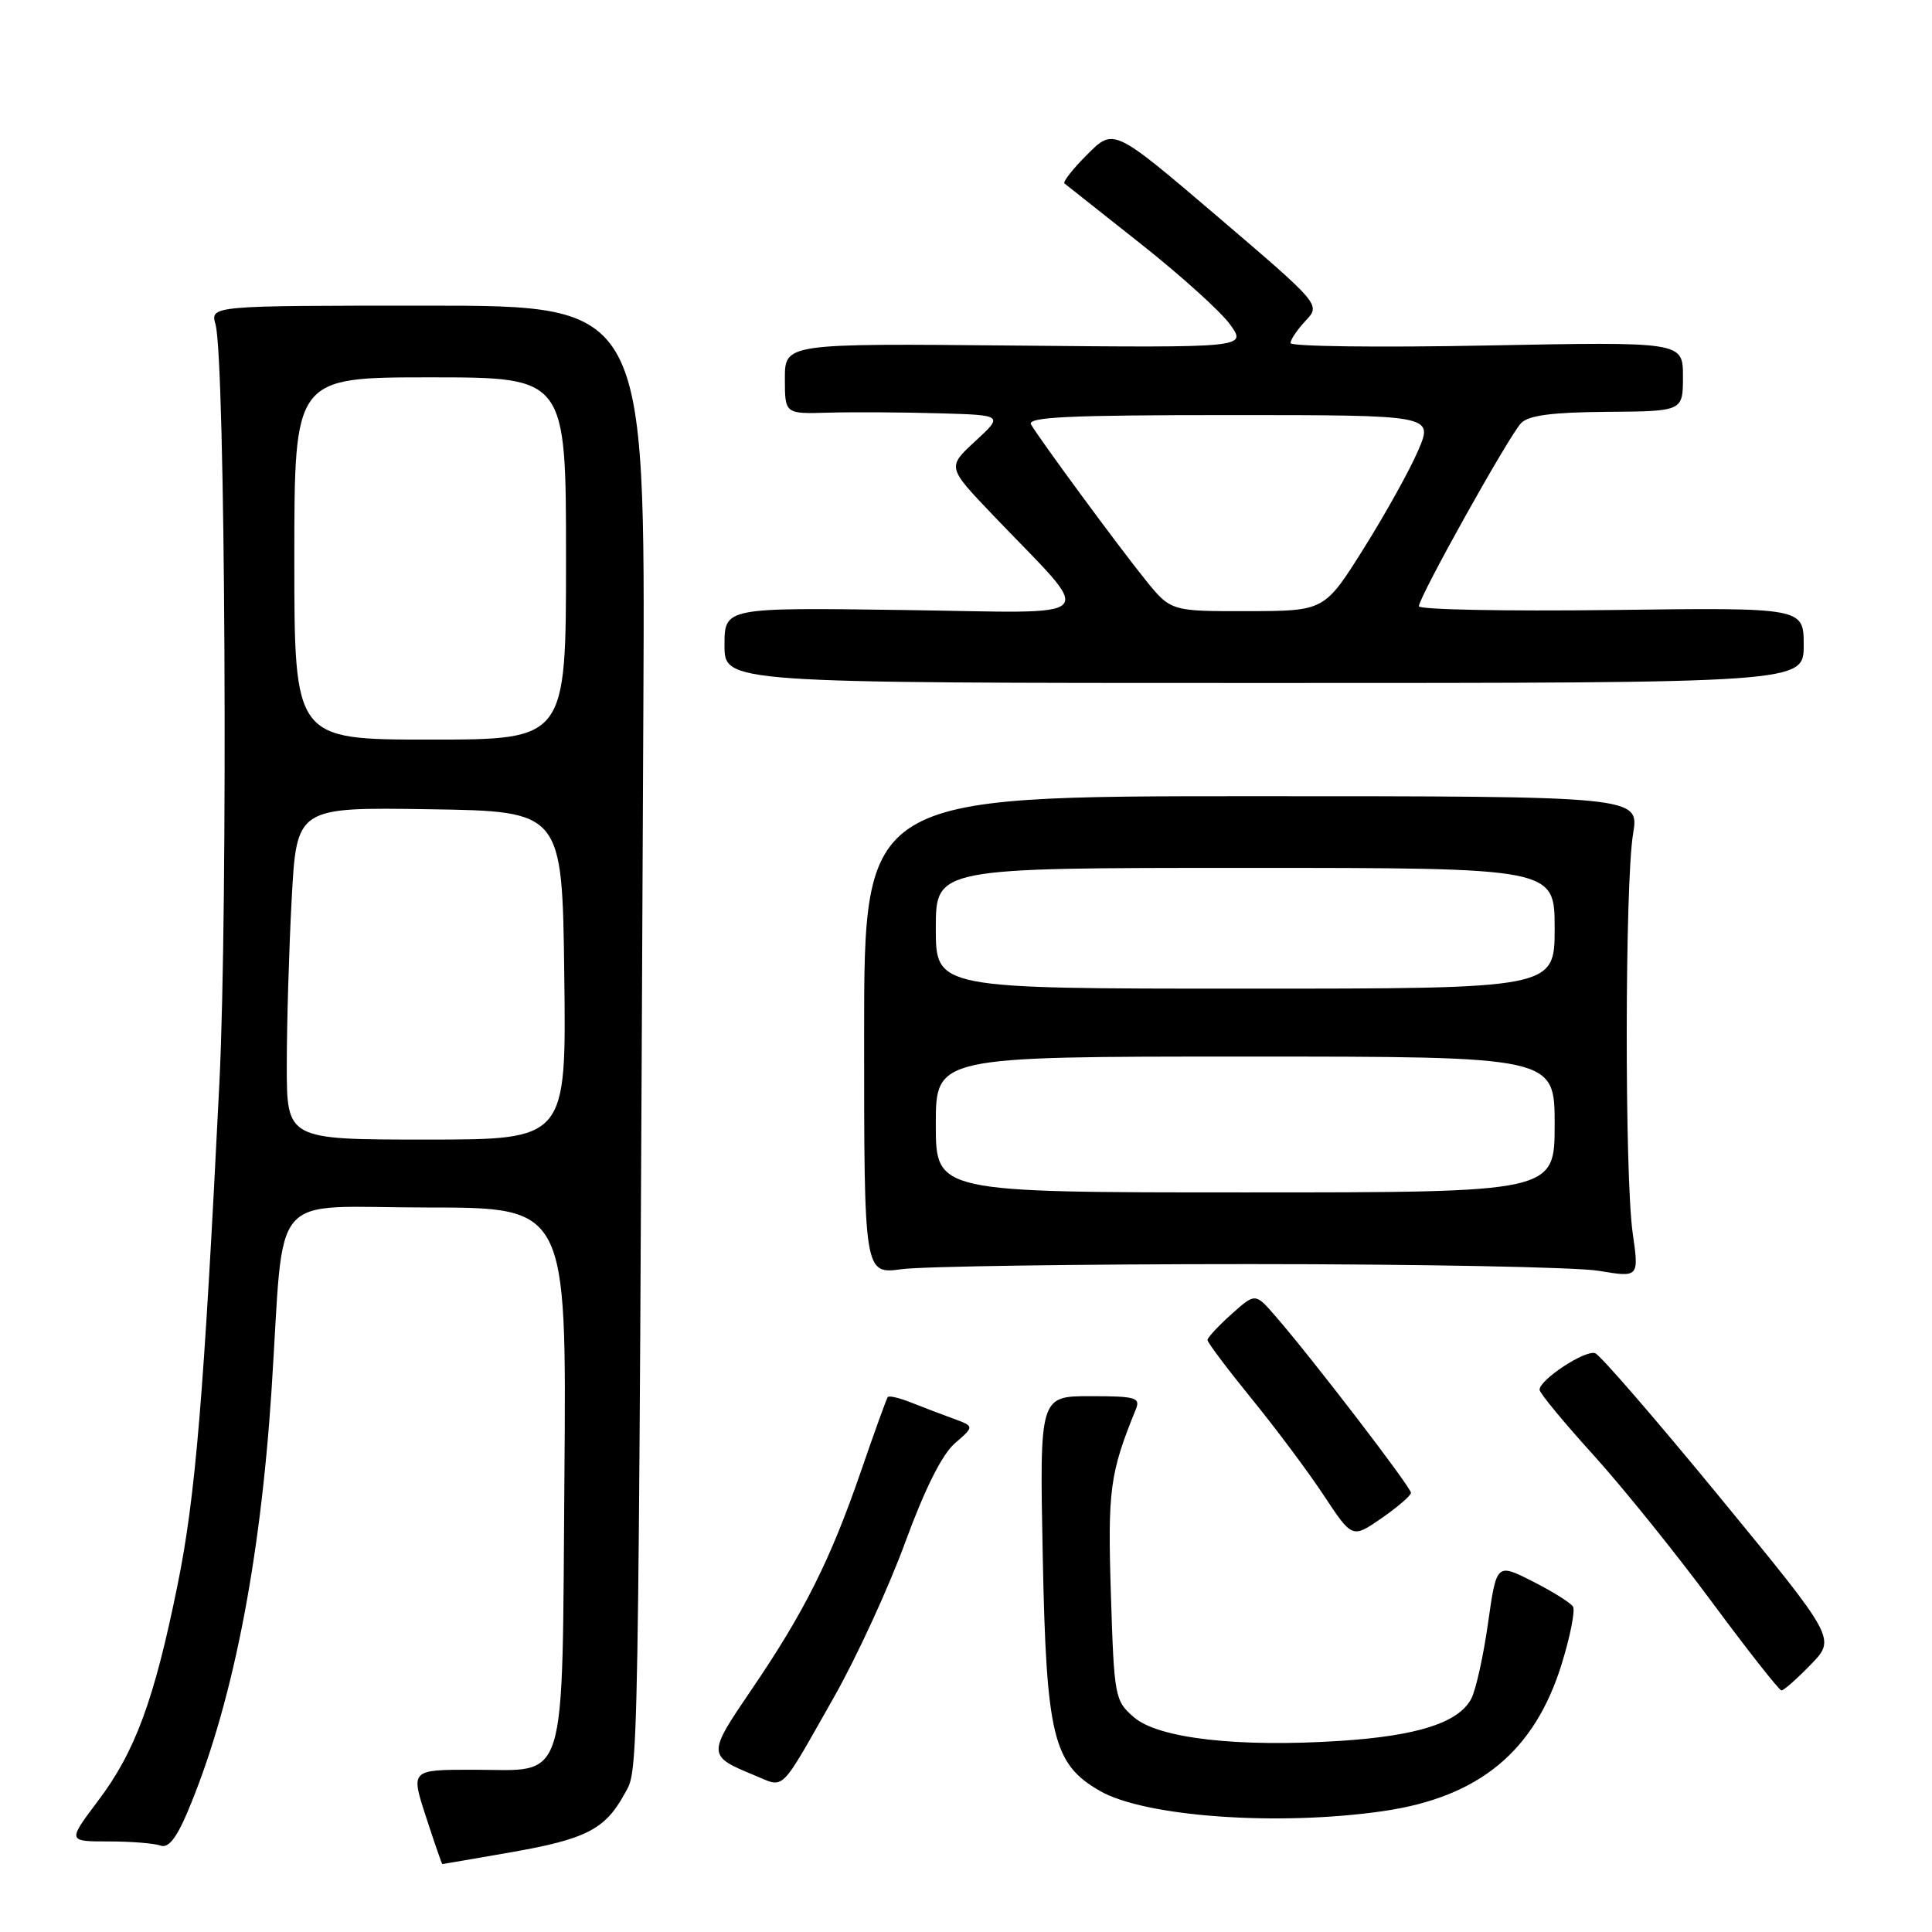<?xml version="1.0" encoding="UTF-8" standalone="no"?>
<!DOCTYPE svg PUBLIC "-//W3C//DTD SVG 1.1//EN" "http://www.w3.org/Graphics/SVG/1.1/DTD/svg11.dtd" >
<svg xmlns="http://www.w3.org/2000/svg" xmlns:xlink="http://www.w3.org/1999/xlink" version="1.1" viewBox="0 0 256 256">
 <g >
 <path fill="currentColor"
d=" M 67.62 245.45 C 77.62 243.71 80.18 242.40 82.73 237.74 C 84.65 234.23 84.56 239.60 85.25 93.50 C 85.50 40.50 85.50 40.50 56.68 40.50 C 27.86 40.50 27.86 40.50 28.56 43.00 C 29.86 47.68 30.23 120.11 29.07 143.50 C 27.00 185.14 25.90 198.36 23.53 210.00 C 20.44 225.25 17.91 232.11 13.00 238.61 C 8.94 244.00 8.94 244.00 14.39 244.00 C 17.38 244.00 20.48 244.25 21.27 244.55 C 22.27 244.93 23.34 243.62 24.76 240.30 C 30.67 226.43 34.46 207.45 35.98 184.20 C 37.75 157.07 35.25 160.00 56.60 160.00 C 75.07 160.00 75.07 160.00 74.79 195.47 C 74.45 237.50 75.38 234.50 62.67 234.50 C 54.41 234.50 54.41 234.50 56.45 240.75 C 57.57 244.19 58.54 247.00 58.61 247.00 C 58.68 247.00 62.73 246.30 67.62 245.45 Z  M 183.29 239.98 C 195.99 238.14 203.36 232.06 206.94 220.46 C 208.07 216.80 208.74 213.39 208.43 212.88 C 208.11 212.38 205.71 210.87 203.08 209.54 C 198.30 207.12 198.30 207.12 197.17 215.09 C 196.55 219.47 195.55 223.98 194.94 225.11 C 193.26 228.26 187.85 230.00 177.67 230.67 C 164.09 231.56 153.53 230.36 150.27 227.56 C 147.72 225.36 147.63 224.93 147.20 211.24 C 146.76 197.43 147.06 195.20 150.50 186.75 C 151.14 185.19 150.50 185.00 144.48 185.00 C 137.75 185.00 137.75 185.00 138.17 206.25 C 138.64 230.07 139.53 233.73 145.73 237.30 C 151.70 240.74 169.34 242.00 183.29 239.98 Z  M 110.49 224.91 C 113.48 219.64 117.73 210.42 119.93 204.41 C 122.53 197.31 124.83 192.71 126.52 191.25 C 129.12 189.00 129.12 189.00 126.31 187.97 C 124.76 187.41 122.25 186.45 120.72 185.84 C 119.19 185.23 117.80 184.90 117.63 185.12 C 117.47 185.33 115.87 189.75 114.08 194.95 C 110.03 206.71 106.57 213.62 99.59 223.87 C 93.70 232.52 93.70 232.65 100.00 235.25 C 104.07 236.92 103.18 237.79 110.49 224.91 Z  M 239.94 220.56 C 243.27 217.13 243.27 217.13 227.94 198.46 C 219.51 188.19 212.06 179.57 211.37 179.31 C 210.08 178.82 204.00 182.81 204.00 184.15 C 204.00 184.58 207.18 188.43 211.06 192.71 C 214.95 197.00 222.03 205.78 226.81 212.24 C 231.59 218.70 235.75 223.98 236.05 223.99 C 236.36 224.00 238.11 222.45 239.94 220.56 Z  M 186.96 197.81 C 187.00 197.11 173.90 180.03 169.02 174.41 C 166.33 171.31 166.33 171.31 163.17 174.14 C 161.43 175.70 160.00 177.24 160.00 177.56 C 160.00 177.89 162.63 181.38 165.84 185.33 C 169.05 189.27 173.37 195.05 175.43 198.18 C 179.18 203.85 179.18 203.85 183.05 201.18 C 185.18 199.70 186.94 198.19 186.96 197.81 Z  M 165.50 167.50 C 188.05 167.50 208.90 167.90 211.84 168.39 C 217.18 169.28 217.18 169.28 216.34 163.39 C 215.26 155.84 215.30 117.06 216.39 110.50 C 217.22 105.50 217.22 105.50 165.86 105.50 C 114.50 105.50 114.50 105.50 114.50 137.17 C 114.50 168.85 114.50 168.85 119.50 168.17 C 122.25 167.80 142.95 167.50 165.50 167.50 Z  M 239.00 85.50 C 239.00 80.50 239.00 80.50 213.50 80.83 C 199.48 81.00 188.00 80.78 188.01 80.33 C 188.02 79.10 199.95 57.73 201.55 56.07 C 202.55 55.03 205.66 54.63 212.96 54.57 C 223.00 54.50 223.00 54.50 223.00 49.89 C 223.00 45.28 223.00 45.28 197.00 45.78 C 182.70 46.06 171.00 45.91 171.00 45.46 C 171.00 45.00 171.90 43.67 173.00 42.50 C 175.00 40.37 175.00 40.37 161.29 28.66 C 147.57 16.96 147.57 16.96 144.09 20.45 C 142.17 22.36 140.80 24.10 141.05 24.31 C 141.30 24.52 145.85 28.12 151.17 32.32 C 156.48 36.52 161.81 41.33 163.01 43.02 C 165.20 46.08 165.20 46.08 134.60 45.79 C 104.00 45.50 104.00 45.50 104.00 50.17 C 104.00 54.85 104.00 54.85 109.75 54.68 C 112.91 54.59 119.43 54.62 124.24 54.76 C 132.97 55.00 132.97 55.00 129.24 58.45 C 125.50 61.89 125.50 61.89 131.52 68.20 C 145.31 82.64 146.65 81.20 119.75 80.83 C 96.00 80.50 96.00 80.50 96.00 85.50 C 96.00 90.50 96.00 90.50 167.50 90.50 C 239.00 90.50 239.00 90.50 239.00 85.50 Z  M 38.00 141.16 C 38.00 135.74 38.29 125.83 38.65 119.13 C 39.31 106.96 39.31 106.96 56.90 107.23 C 74.50 107.50 74.50 107.50 74.77 129.25 C 75.04 151.00 75.04 151.00 56.52 151.00 C 38.00 151.00 38.00 151.00 38.00 141.16 Z  M 39.00 74.00 C 39.00 50.00 39.00 50.00 57.00 50.00 C 75.00 50.00 75.00 50.00 75.00 74.00 C 75.00 98.00 75.00 98.00 57.00 98.00 C 39.00 98.00 39.00 98.00 39.00 74.00 Z  M 124.00 149.00 C 124.00 140.00 124.00 140.00 165.00 140.00 C 206.00 140.00 206.00 140.00 206.00 149.00 C 206.00 158.00 206.00 158.00 165.00 158.00 C 124.00 158.00 124.00 158.00 124.00 149.00 Z  M 124.00 123.00 C 124.00 115.00 124.00 115.00 165.00 115.00 C 206.00 115.00 206.00 115.00 206.00 123.00 C 206.00 131.00 206.00 131.00 165.00 131.00 C 124.00 131.00 124.00 131.00 124.00 123.00 Z  M 151.71 76.75 C 148.14 72.32 137.91 58.42 136.62 56.25 C 136.04 55.26 141.56 55.00 162.91 55.00 C 189.93 55.00 189.93 55.00 187.92 59.68 C 186.82 62.26 183.57 68.10 180.71 72.66 C 175.50 80.96 175.50 80.96 165.32 80.98 C 155.13 81.00 155.13 81.00 151.71 76.75 Z "/>
</g>
</svg>